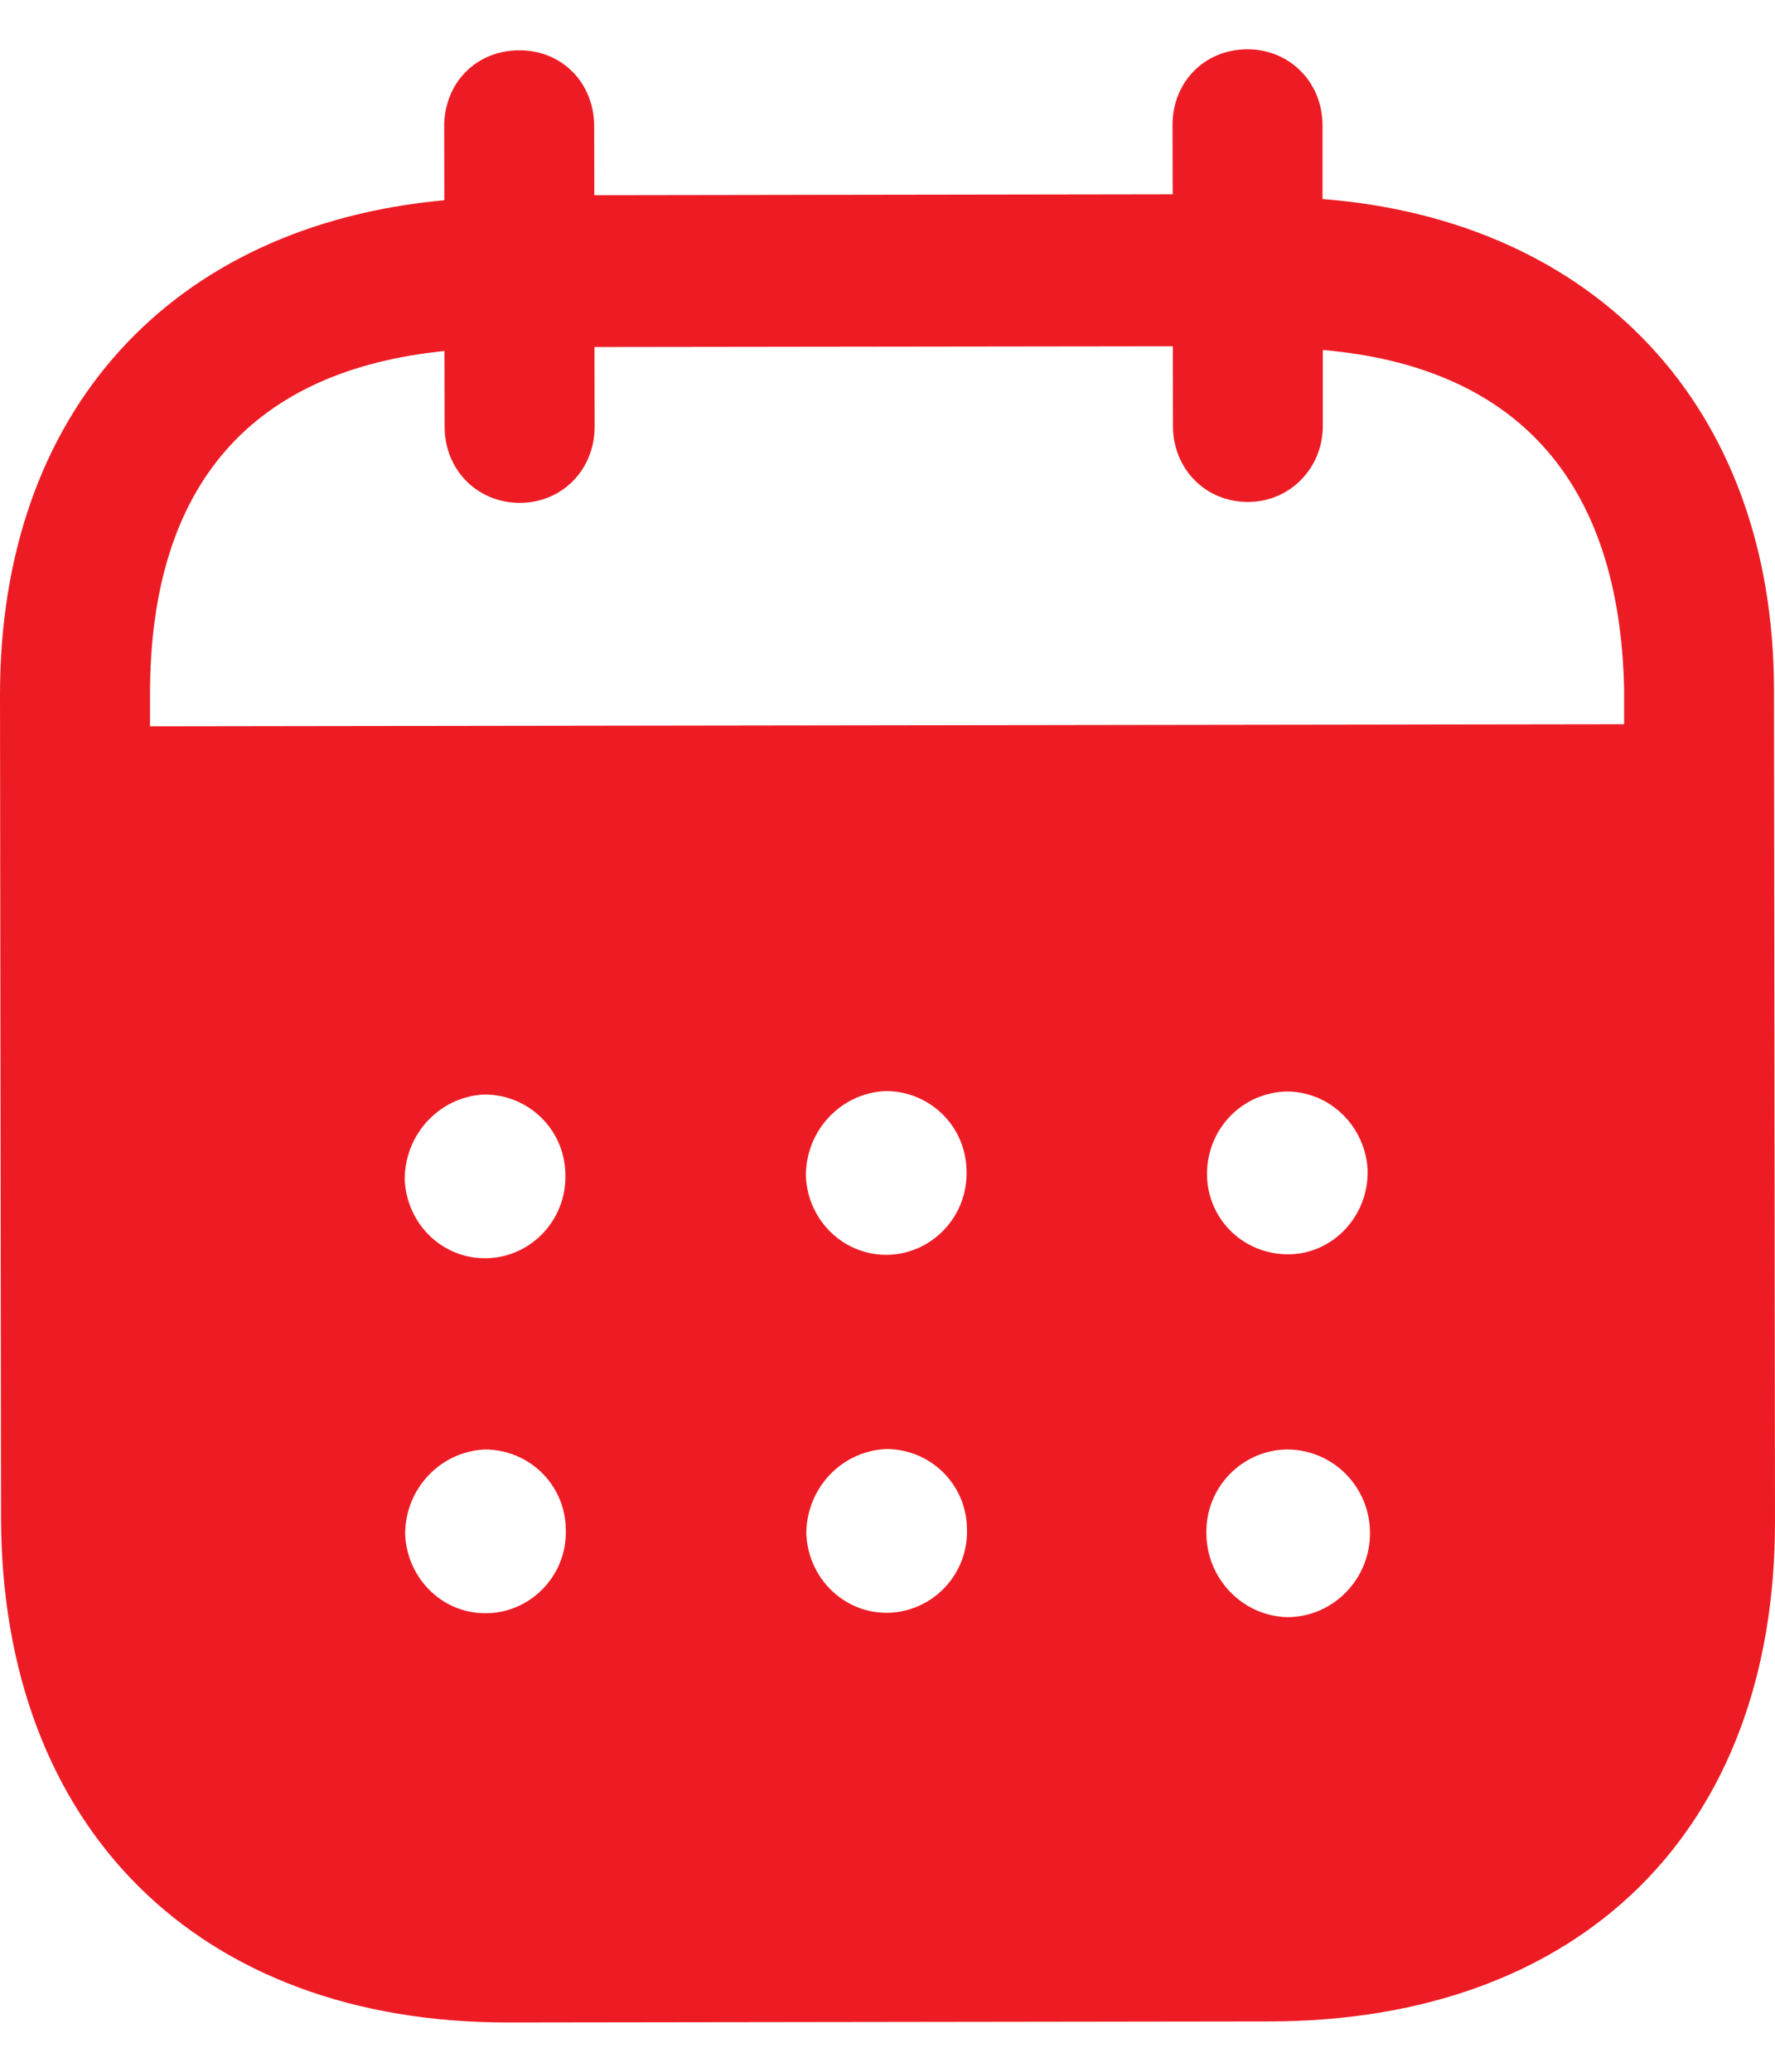 <svg width="12" height="14" viewBox="0 0 12 14" fill="none" xmlns="http://www.w3.org/2000/svg">
<path fill-rule="evenodd" clip-rule="evenodd" d="M8.941 0.846L8.941 1.345C10.778 1.489 11.991 2.741 11.993 4.66L12 10.277C12.003 12.369 10.688 13.657 8.581 13.66L3.435 13.667C1.341 13.669 0.01 12.351 0.007 10.253L4.43317e-06 4.702C-0.003 2.77 1.168 1.522 3.004 1.353L3.003 0.854C3.003 0.56 3.22 0.34 3.51 0.34C3.799 0.339 4.016 0.559 4.017 0.852L4.018 1.319L7.928 1.313L7.927 0.847C7.926 0.554 8.143 0.334 8.433 0.333C8.716 0.333 8.94 0.552 8.941 0.846ZM1.014 4.908L10.98 4.894V4.661C10.951 3.228 10.233 2.477 8.943 2.365L8.943 2.878C8.943 3.164 8.72 3.392 8.437 3.392C8.147 3.392 7.93 3.166 7.93 2.879L7.929 2.34L4.019 2.345L4.02 2.884C4.02 3.171 3.803 3.398 3.514 3.398C3.224 3.398 3.006 3.172 3.006 2.885L3.005 2.372C1.722 2.501 1.012 3.255 1.014 4.7L1.014 4.908ZM8.16 7.936V7.943C8.167 8.25 8.417 8.482 8.72 8.476C9.016 8.469 9.253 8.215 9.246 7.908C9.232 7.615 8.995 7.376 8.699 7.376C8.396 7.383 8.159 7.63 8.16 7.936ZM8.704 10.928C8.401 10.921 8.157 10.669 8.156 10.362C8.149 10.056 8.392 9.802 8.695 9.795H8.702C9.011 9.795 9.262 10.047 9.262 10.36C9.262 10.673 9.012 10.927 8.704 10.928ZM5.448 7.947C5.461 8.253 5.712 8.492 6.015 8.479C6.311 8.465 6.547 8.212 6.534 7.905C6.527 7.606 6.283 7.372 5.987 7.373C5.684 7.386 5.447 7.64 5.448 7.947ZM6.017 10.898C5.715 10.911 5.465 10.672 5.451 10.366C5.451 10.059 5.687 9.806 5.99 9.792C6.286 9.791 6.53 10.024 6.537 10.324C6.551 10.631 6.314 10.884 6.017 10.898ZM2.736 7.97C2.749 8.277 3 8.516 3.303 8.502C3.599 8.489 3.835 8.235 3.822 7.929C3.815 7.629 3.571 7.396 3.275 7.396C2.972 7.41 2.736 7.664 2.736 7.97ZM3.306 10.901C3.003 10.915 2.753 10.675 2.739 10.369C2.738 10.062 2.975 9.809 3.278 9.795C3.574 9.795 3.818 10.028 3.825 10.328C3.839 10.634 3.602 10.888 3.306 10.901Z" fill="#ED1C24"/>
</svg>
